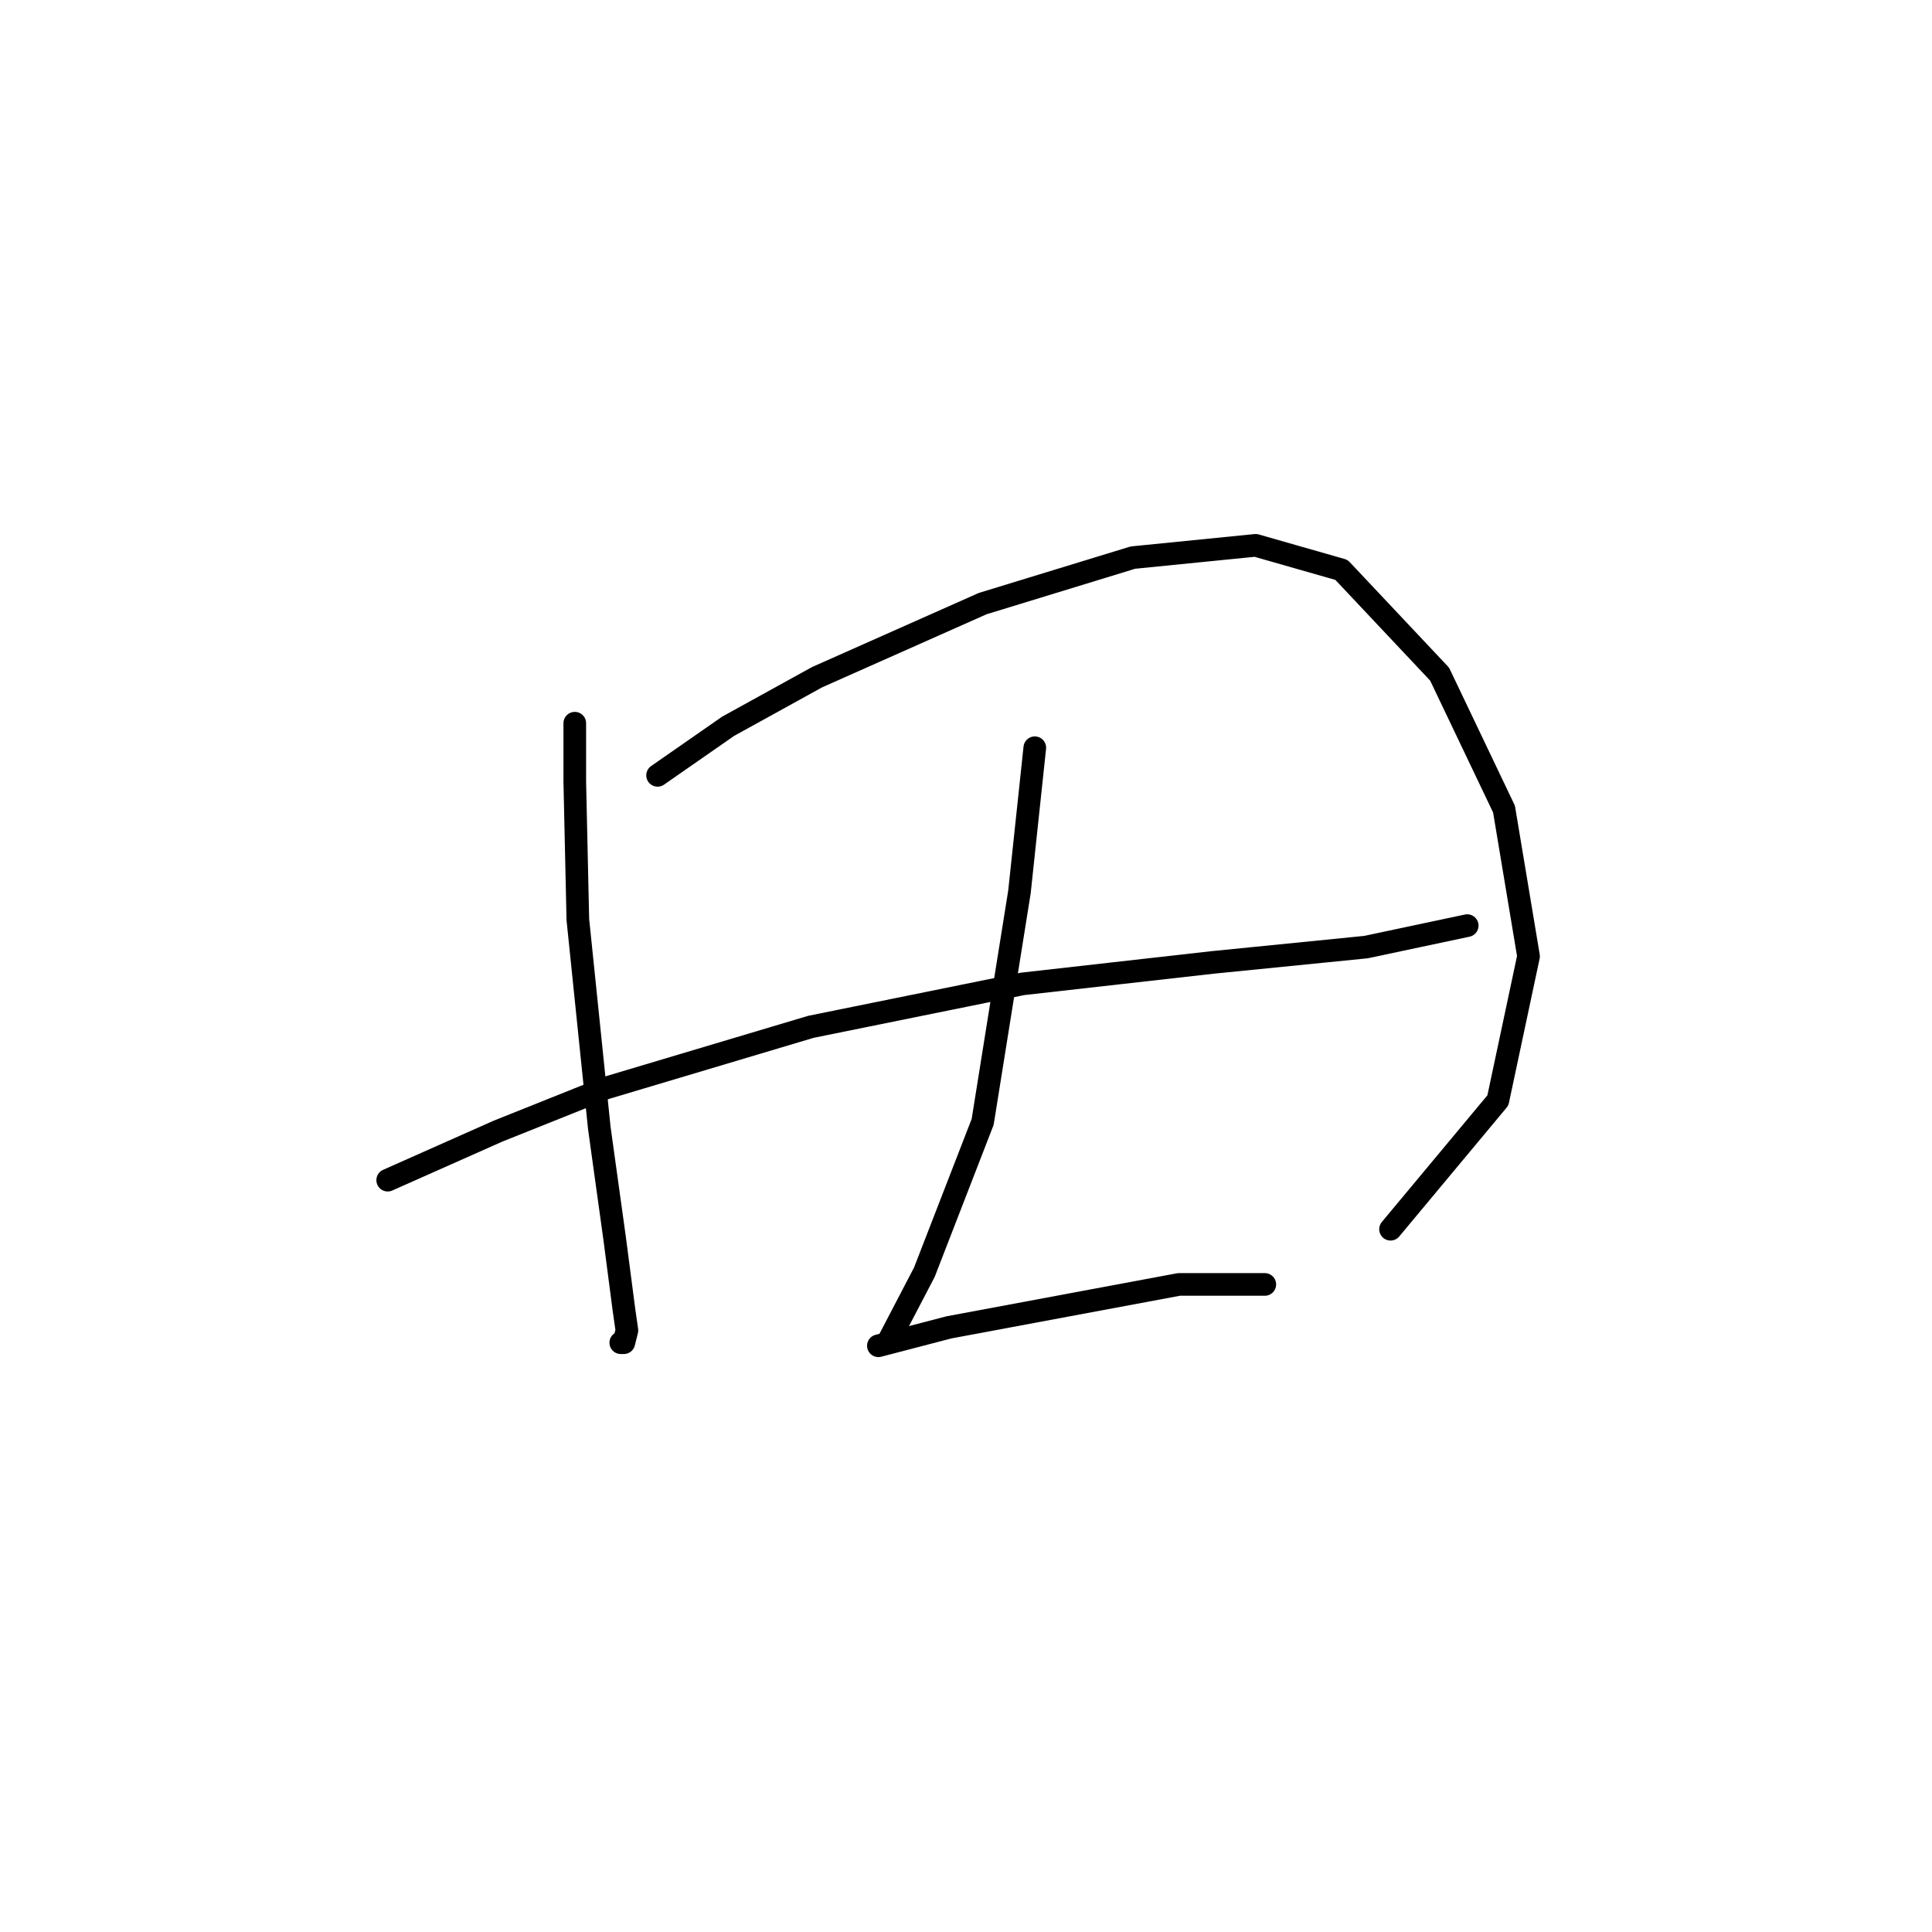 <?xml version="1.0" standalone="no"?>
    <svg width="256" height="256" xmlns="http://www.w3.org/2000/svg" version="1.1">
    <polyline stroke="black" stroke-width="3" stroke-linecap="round" fill="transparent" stroke-linejoin="round" points="76.161 95.829 76.161 103.55 76.567 121.836 79.412 149.469 81.443 164.099 82.663 173.445 83.069 176.289 82.663 177.915 82.256 177.915 82.256 177.915 " />
        <polyline stroke="black" stroke-width="3" stroke-linecap="round" fill="transparent" stroke-linejoin="round" points="87.133 102.737 96.479 96.235 108.264 89.734 130.207 79.981 150.119 73.885 166.374 72.26 177.752 75.511 190.756 89.327 199.289 107.207 202.54 126.713 198.477 145.812 184.254 162.879 184.254 162.879 " />
        <polyline stroke="black" stroke-width="3" stroke-linecap="round" fill="transparent" stroke-linejoin="round" points="51.372 156.378 66.002 149.876 80.224 144.187 107.451 136.059 135.49 130.37 160.685 127.526 181.003 125.494 194.413 122.649 194.413 122.649 " />
        <polyline stroke="black" stroke-width="3" stroke-linecap="round" fill="transparent" stroke-linejoin="round" points="137.116 99.08 135.084 118.179 130.207 148.657 122.486 168.569 117.61 177.915 117.61 177.915 " />
        <polyline stroke="black" stroke-width="3" stroke-linecap="round" fill="transparent" stroke-linejoin="round" points="116.391 178.321 125.737 175.883 156.215 170.194 167.593 170.194 167.593 170.194 " />
        </svg>